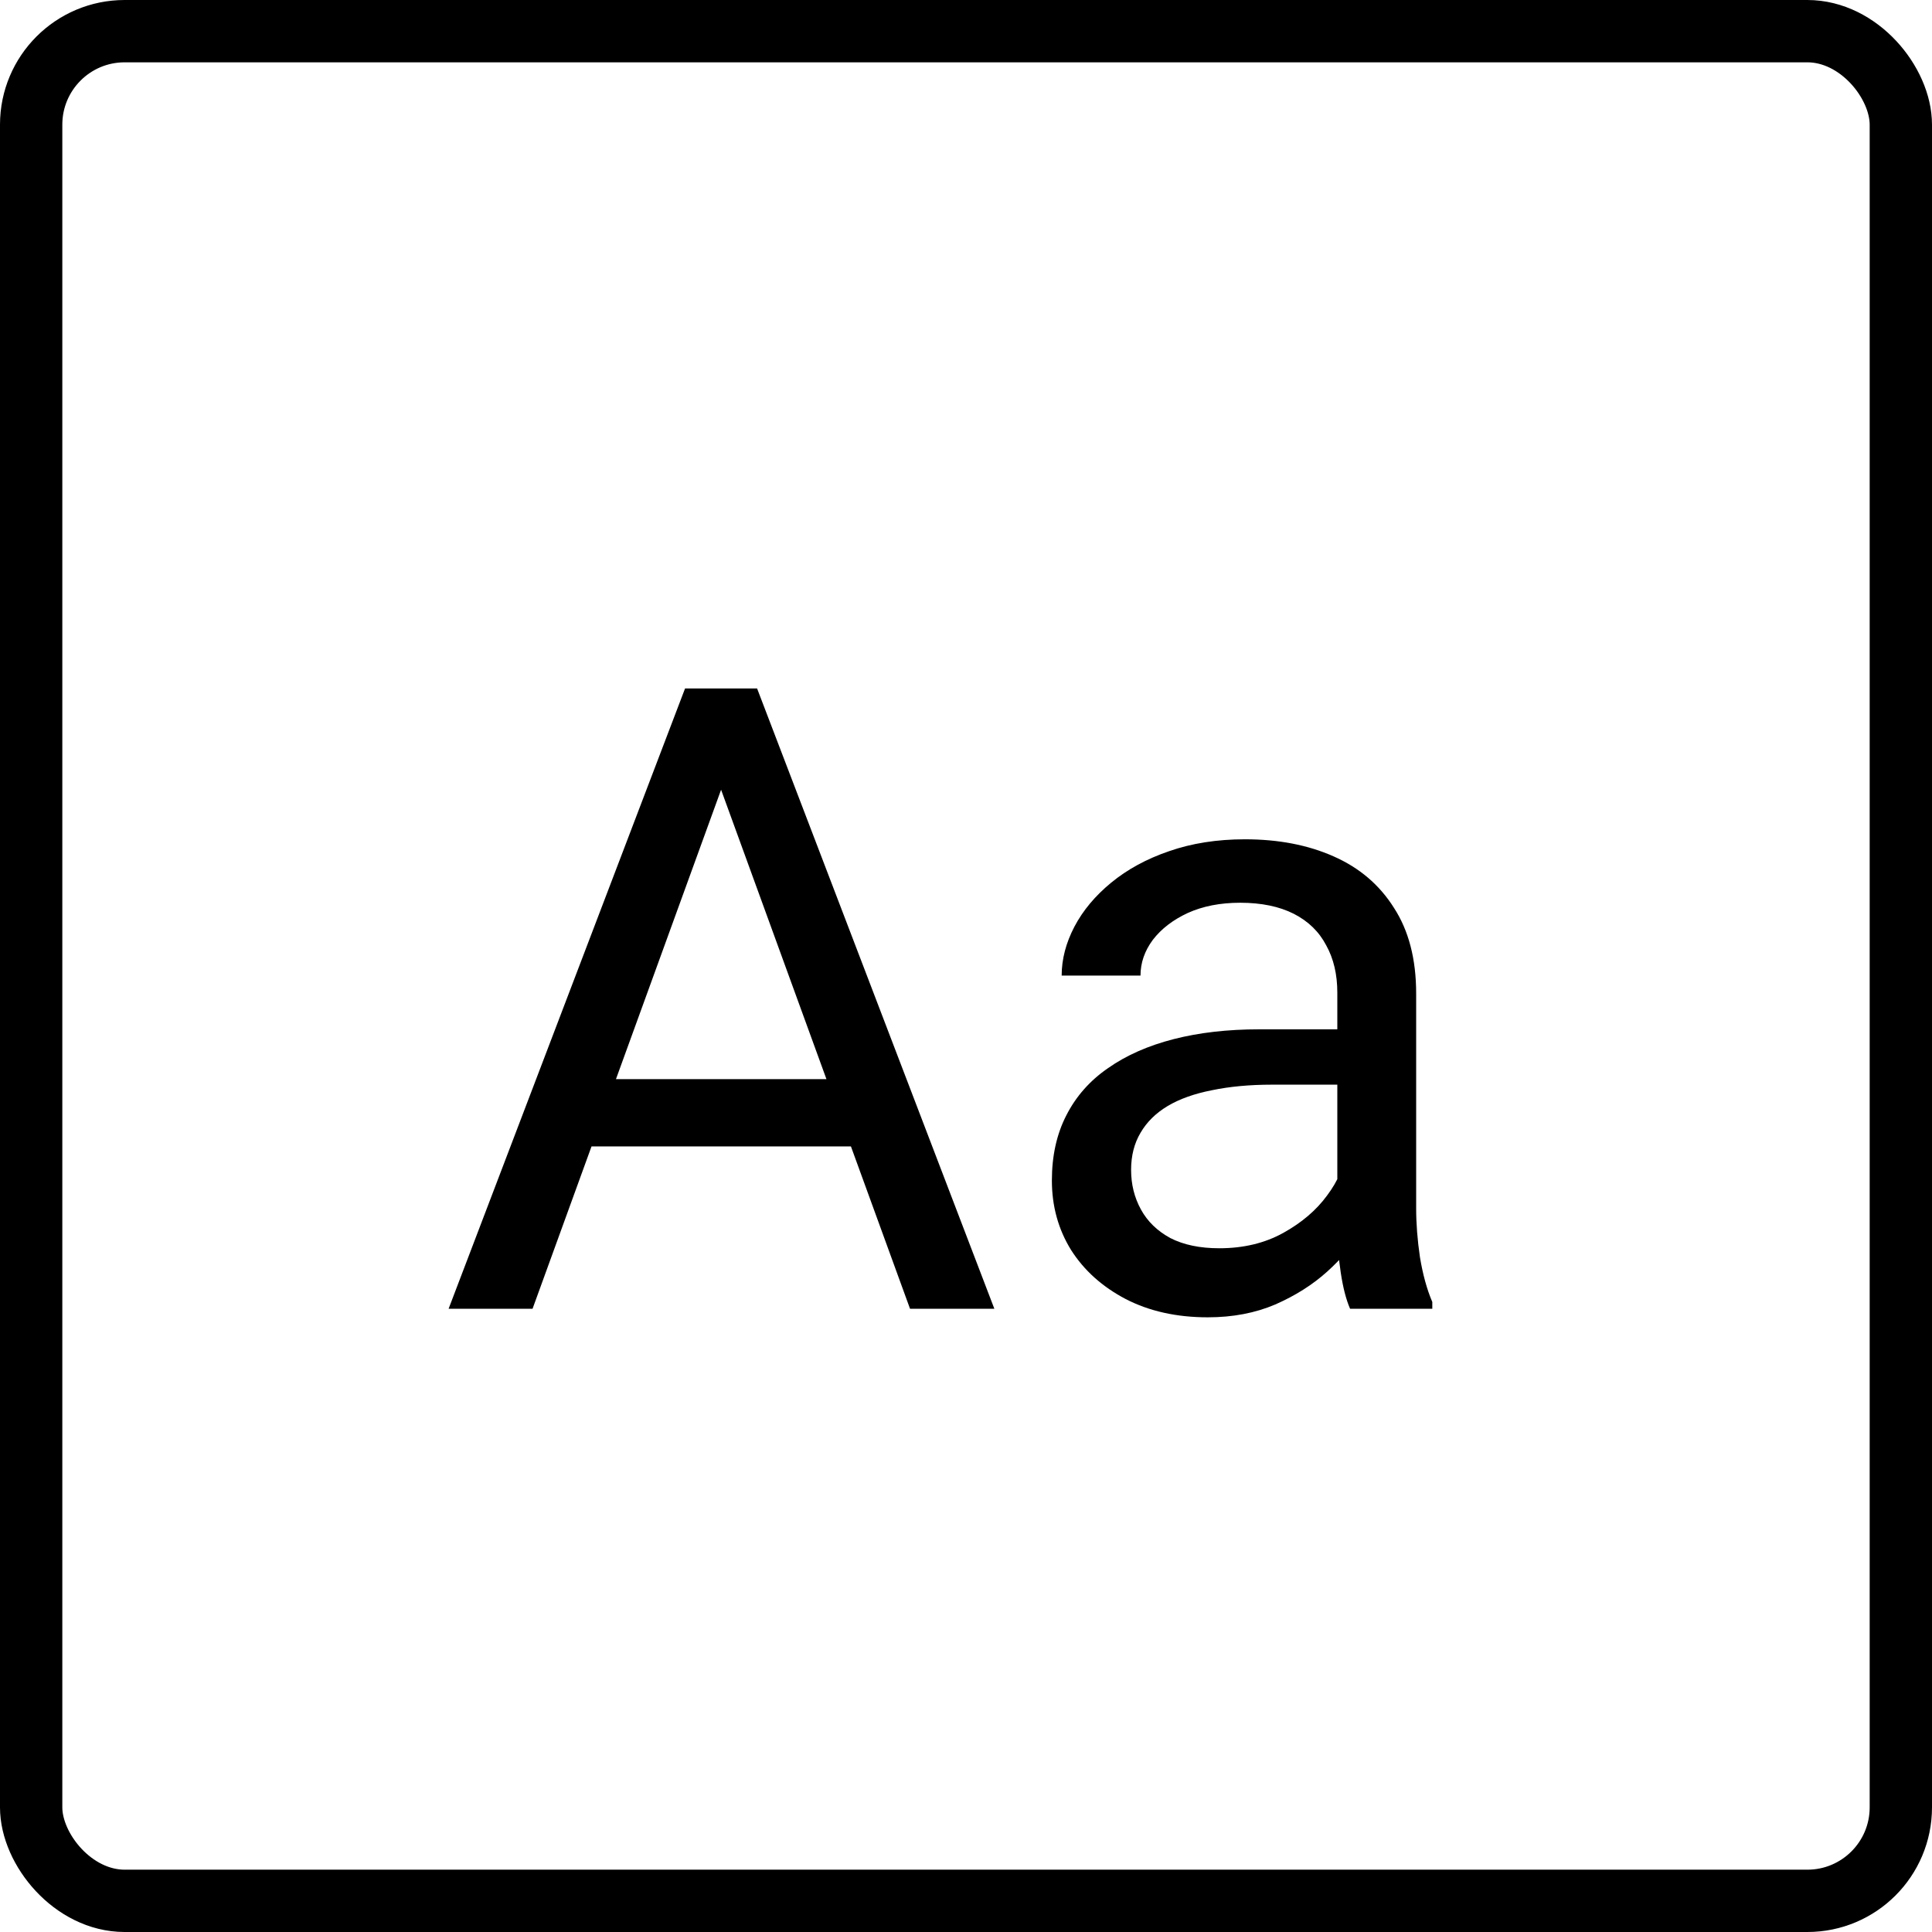 <svg width="31" height="31" viewBox="0 0 31 31" fill="none" xmlns="http://www.w3.org/2000/svg">
<rect x="0.5" y="0.5" width="30" height="30" rx="1.5" stroke="black"/>
<path d="M11.84 11.929L8.545 21H7.198L10.992 11.047H11.86L11.84 11.929ZM14.602 21L11.3 11.929L11.279 11.047H12.148L15.955 21H14.602ZM14.431 17.315V18.395H8.839V17.315H14.431ZM21.458 19.735V15.928C21.458 15.636 21.399 15.383 21.28 15.169C21.166 14.95 20.993 14.782 20.761 14.663C20.528 14.545 20.241 14.485 19.899 14.485C19.58 14.485 19.3 14.54 19.059 14.649C18.822 14.759 18.635 14.902 18.498 15.08C18.366 15.258 18.3 15.449 18.3 15.654H17.035C17.035 15.39 17.104 15.128 17.24 14.868C17.377 14.608 17.573 14.374 17.828 14.164C18.088 13.95 18.398 13.781 18.758 13.658C19.122 13.531 19.528 13.467 19.975 13.467C20.512 13.467 20.986 13.558 21.396 13.74C21.811 13.922 22.135 14.198 22.367 14.567C22.604 14.932 22.723 15.39 22.723 15.941V19.387C22.723 19.633 22.743 19.895 22.784 20.173C22.83 20.451 22.896 20.69 22.982 20.891V21H21.663C21.599 20.854 21.549 20.66 21.513 20.419C21.476 20.173 21.458 19.945 21.458 19.735ZM21.677 16.516L21.69 17.404H20.412C20.052 17.404 19.731 17.434 19.448 17.493C19.166 17.548 18.929 17.632 18.737 17.746C18.546 17.86 18.4 18.004 18.3 18.177C18.2 18.345 18.149 18.544 18.149 18.771C18.149 19.004 18.202 19.216 18.307 19.407C18.412 19.599 18.569 19.751 18.778 19.865C18.992 19.975 19.255 20.029 19.564 20.029C19.952 20.029 20.294 19.947 20.59 19.783C20.886 19.619 21.121 19.419 21.294 19.182C21.472 18.945 21.567 18.715 21.581 18.491L22.121 19.1C22.089 19.291 22.003 19.503 21.861 19.735C21.72 19.968 21.531 20.191 21.294 20.405C21.061 20.615 20.784 20.79 20.46 20.932C20.141 21.068 19.781 21.137 19.38 21.137C18.879 21.137 18.439 21.039 18.061 20.843C17.687 20.647 17.395 20.385 17.186 20.057C16.98 19.724 16.878 19.352 16.878 18.942C16.878 18.546 16.955 18.197 17.11 17.896C17.265 17.591 17.489 17.338 17.78 17.138C18.072 16.933 18.423 16.778 18.833 16.673C19.243 16.568 19.701 16.516 20.207 16.516H21.677Z" fill="black"/>
</svg>
